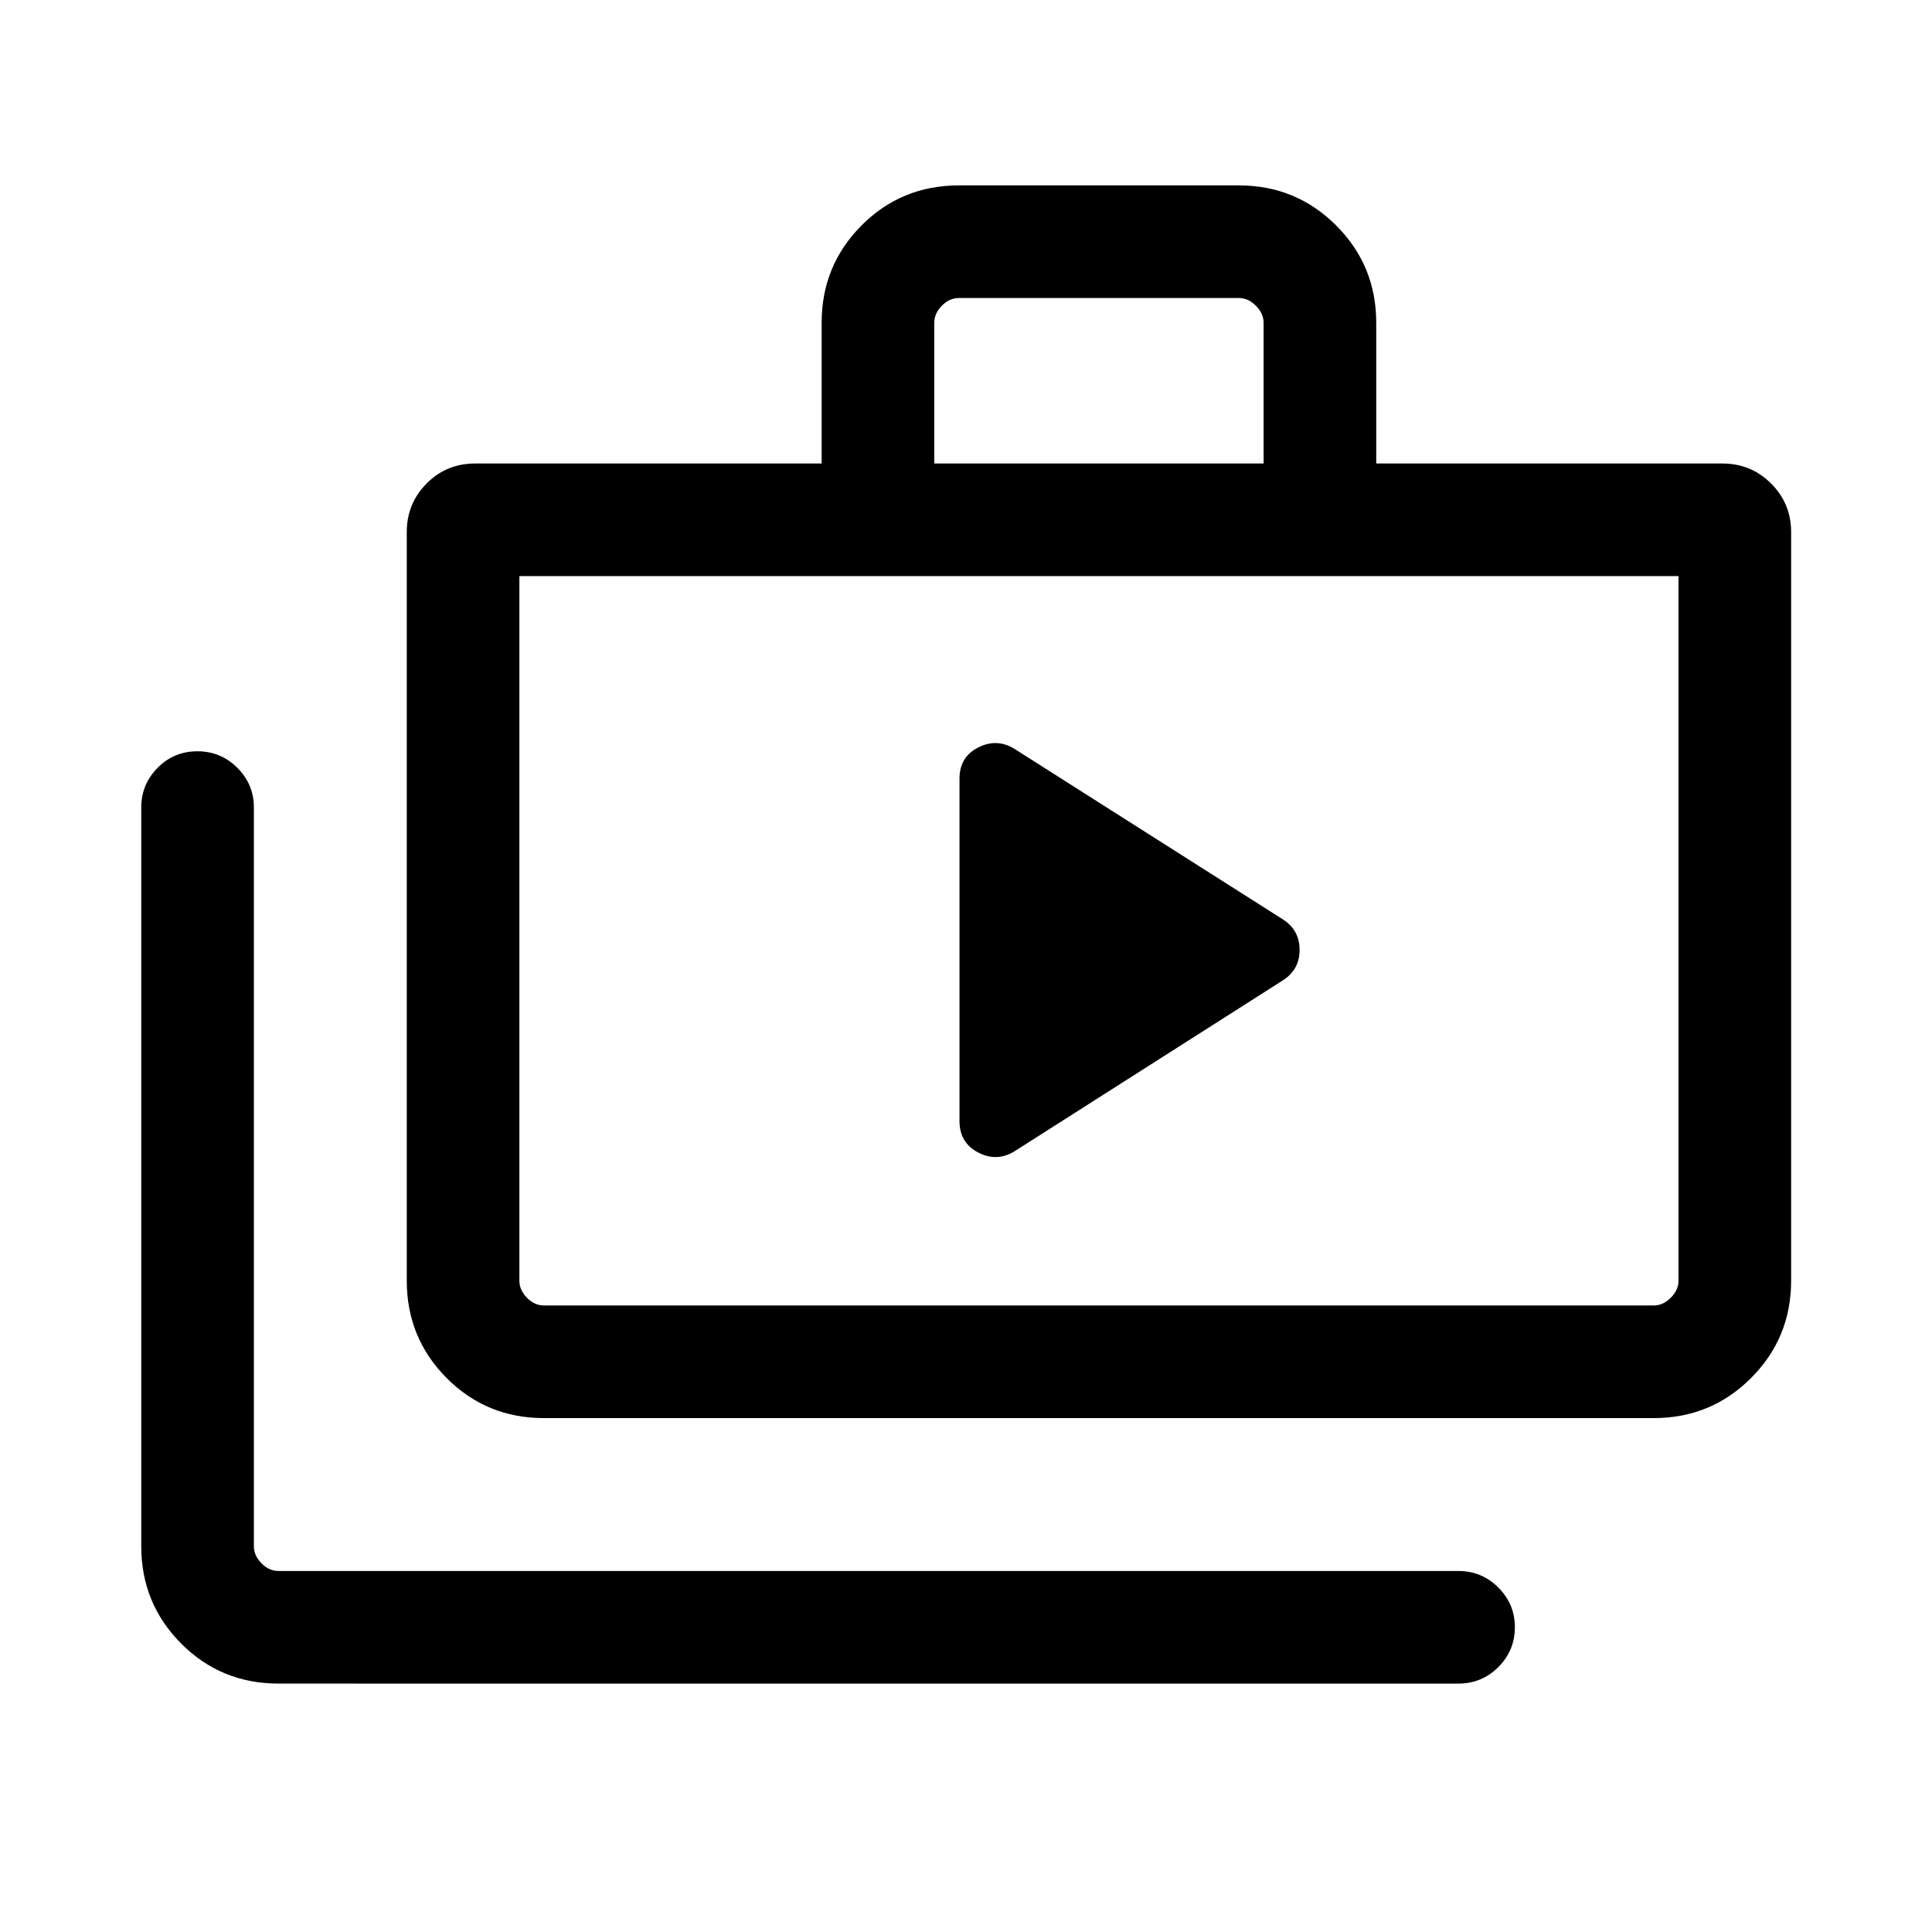 <svg xmlns="http://www.w3.org/2000/svg" height="24" viewBox="0 -960 960 960" width="24"><path d="M138.46-123.43q-28.64 0-48.45-19.91-19.82-19.92-19.82-48.29v-367.18q0-11.43 8.12-19.66 8.11-8.22 19.77-8.22 11.65 0 19.86 8.22 8.21 8.23 8.21 19.66v367.12q0 4.61 3.75 8.46 3.75 3.84 8.56 3.84h586.19q11.66 0 19.87 8.23t8.21 19.66q0 11.65-8.21 19.86-8.21 8.21-19.87 8.21H138.46Zm131.92-131.92q-28.64 0-48.45-19.91-19.81-19.92-19.81-48.36v-372.03q0-14.13 9.84-24.08 9.85-9.96 24.19-9.96h172.12v-69.95q0-28.41 19.81-48.33 19.82-19.91 48.46-19.91h139.03q28.44 0 48.36 19.91 19.91 19.92 19.91 48.33v69.95h171.93q14.34 0 24.29 9.96 9.94 9.95 9.94 24.08v372.03q0 28.44-19.92 48.36-19.91 19.91-48.35 19.91H270.38Zm0-55.96h551.35q4.62 0 8.46-3.84 3.85-3.85 3.85-8.47v-350.11H258.08v350.11q0 4.62 3.75 8.47 3.75 3.84 8.55 3.84Zm193.85-418.38h163.65v-69.92q0-4.62-3.84-8.47-3.85-3.84-8.46-3.84H476.54q-4.81 0-8.56 3.84-3.75 3.85-3.75 8.47v69.92ZM258.08-311.31v-362.42 362.42Zm218.69-91.66q0 10.86 9.35 15.68 9.36 4.83 18.23-.79l133.24-84.87q8.18-5.34 8.18-15.06t-8.12-15.03l-133.3-84.69q-8.87-5.61-18.23-.88-9.35 4.73-9.35 15.5v170.14Z"/></svg>